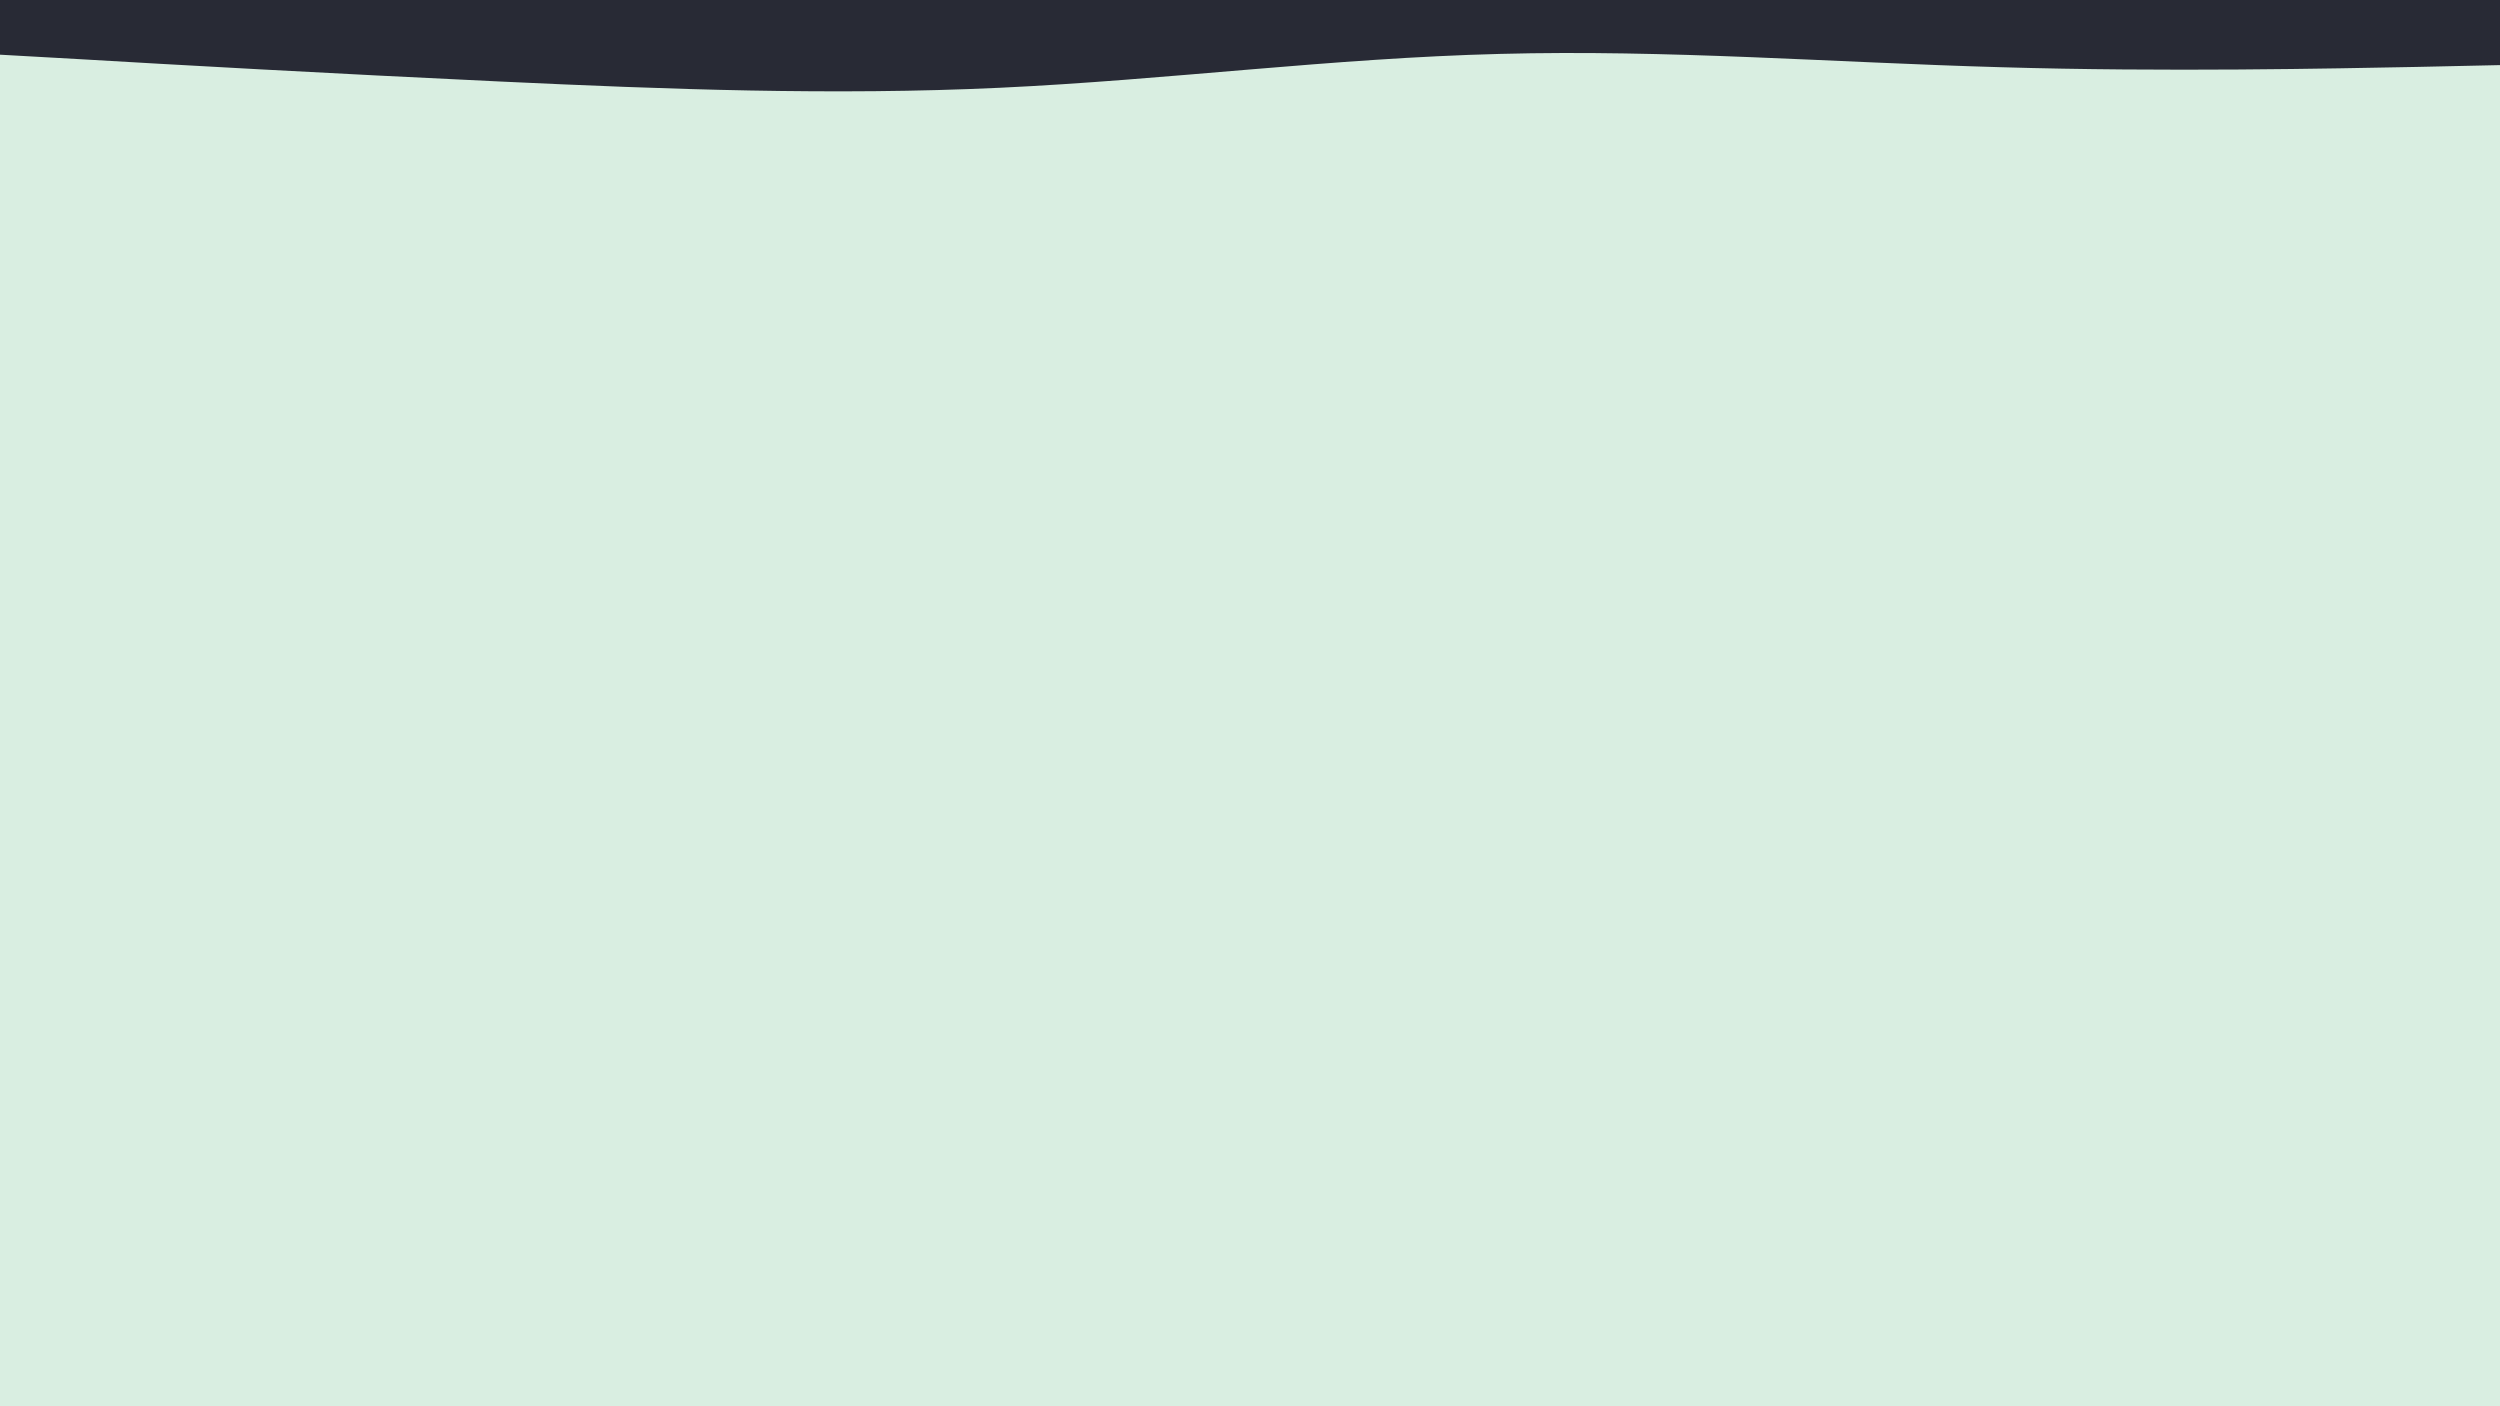 <svg id="visual" viewBox="0 0 960 540" width="960" height="540" xmlns="http://www.w3.org/2000/svg" xmlns:xlink="http://www.w3.org/1999/xlink" version="1.1"><rect x="0" y="0" width="960" height="540" fill="#D9EEE1"></rect><path d="M0 21L32 22.8C64 24.7 128 28.3 192 31.3C256 34.3 320 36.7 384 33.7C448 30.7 512 22.3 576 20.7C640 19 704 24 768 25.8C832 27.7 896 26.3 928 25.7L960 25L960 0L928 0C896 0 832 0 768 0C704 0 640 0 576 0C512 0 448 0 384 0C320 0 256 0 192 0C128 0 64 0 32 0L0 0Z" fill="#282A35" stroke-linecap="round" stroke-linejoin="miter"></path></svg>